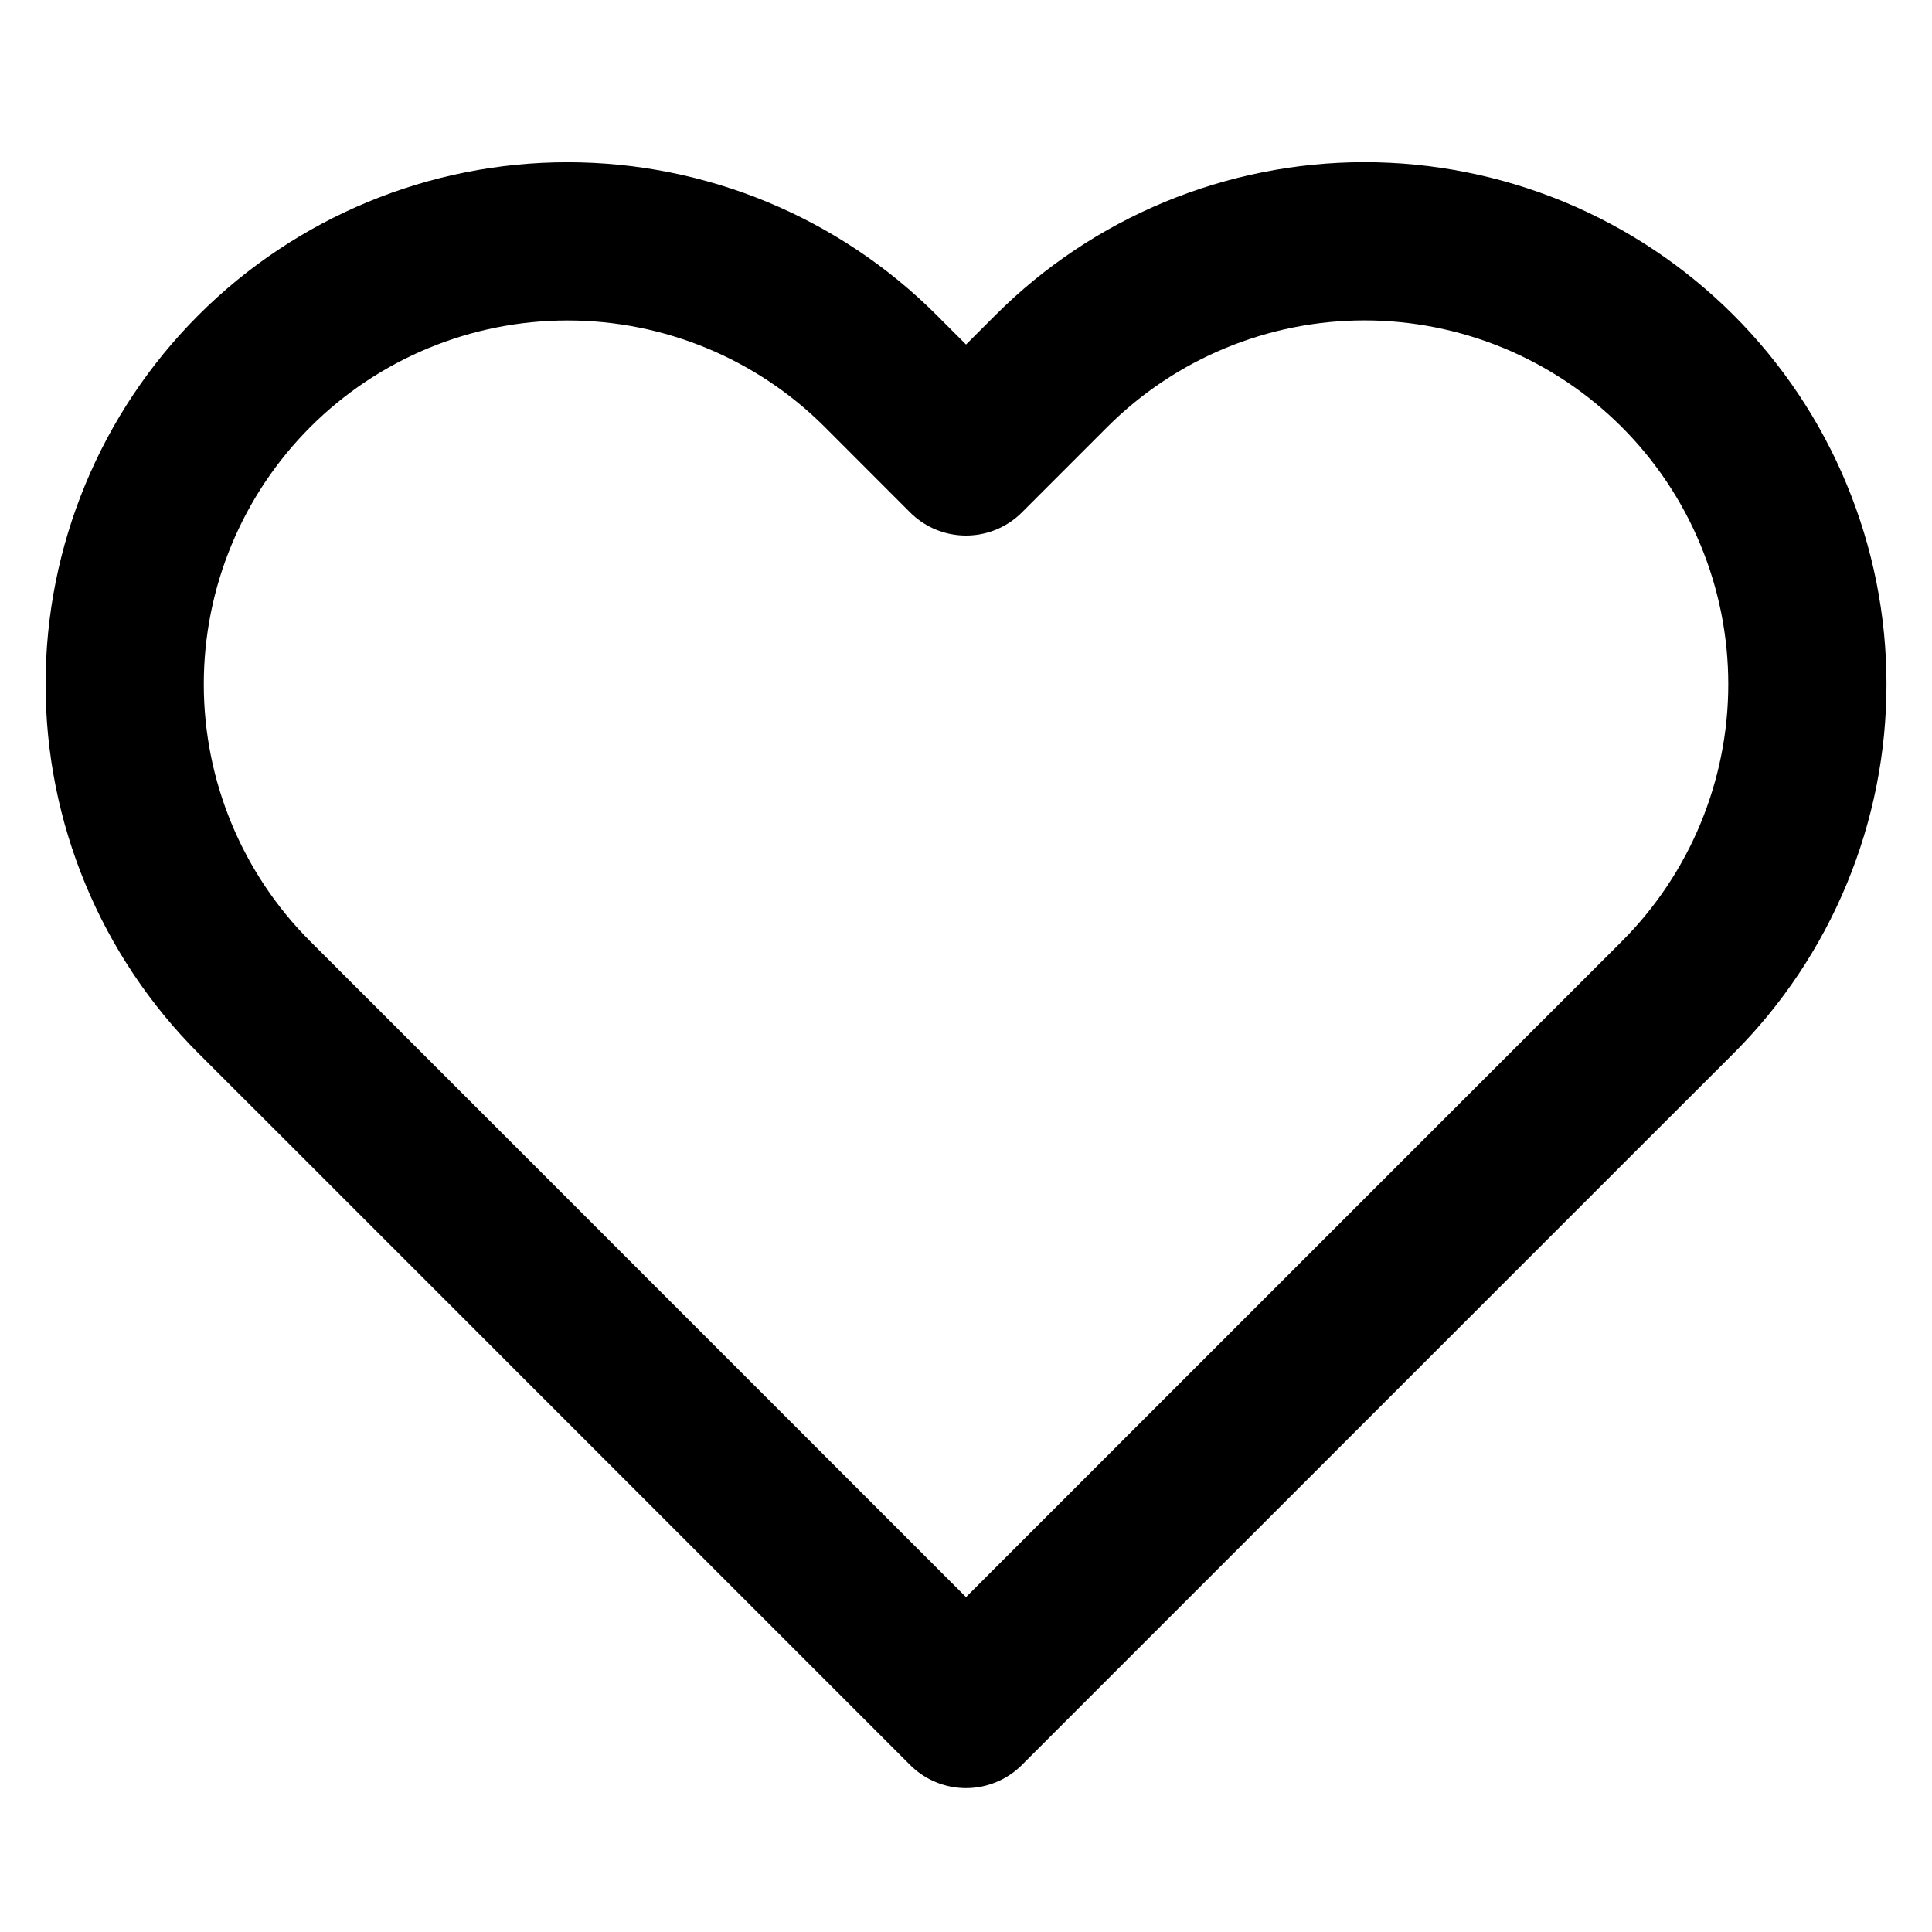 <svg width="28" height="28" viewBox="0 0 28 28" fill="none" xmlns="http://www.w3.org/2000/svg">
<path d="M24.314 5.378C23.718 4.782 23.01 4.309 22.232 3.986C21.453 3.664 20.618 3.497 19.775 3.497C18.932 3.497 18.098 3.664 17.319 3.986C16.54 4.309 15.833 4.782 15.237 5.378L14 6.615L12.764 5.378C11.56 4.174 9.927 3.498 8.225 3.498C6.523 3.498 4.891 4.174 3.687 5.378C2.483 6.582 1.807 8.214 1.807 9.916C1.807 11.618 2.483 13.251 3.687 14.455L4.924 15.691L14 24.768L23.077 15.691L24.314 14.455C24.91 13.859 25.383 13.151 25.705 12.373C26.028 11.594 26.194 10.759 26.194 9.916C26.194 9.073 26.028 8.239 25.705 7.46C25.383 6.681 24.91 5.974 24.314 5.378Z" stroke="black" stroke-width="2.293" stroke-linecap="round" stroke-linejoin="round"/>
</svg>

